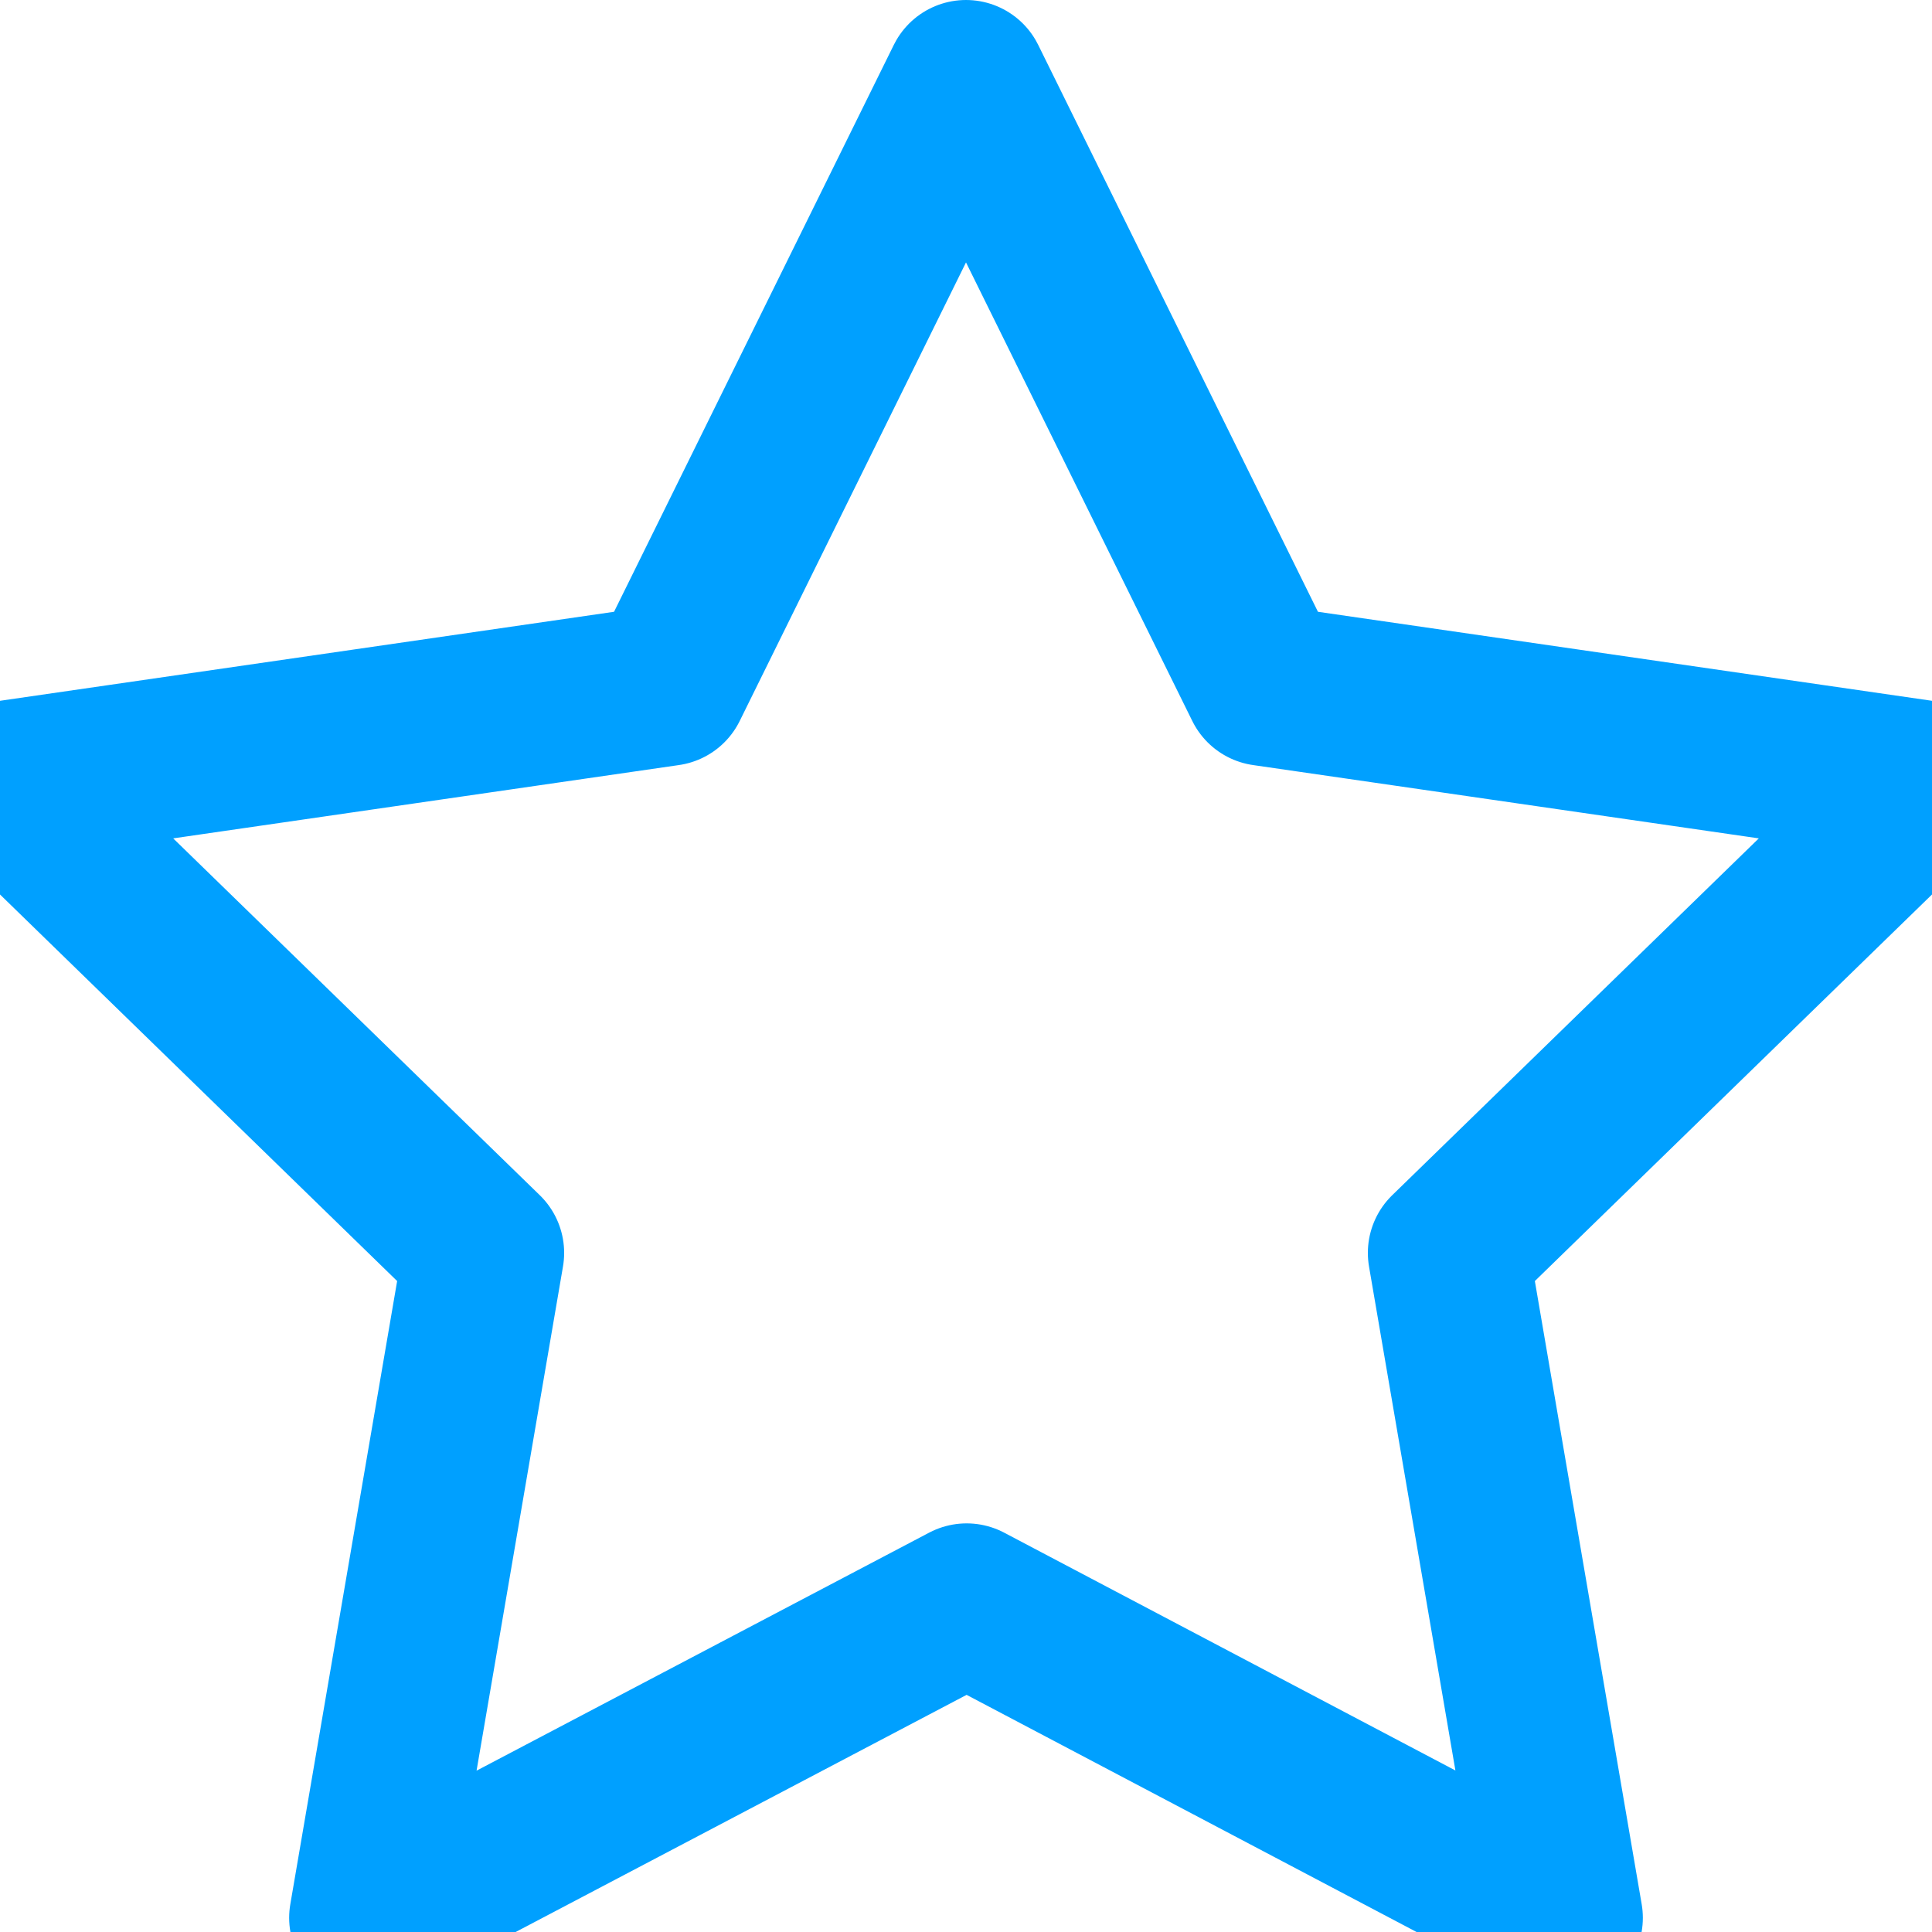 <svg width="24" height="24" viewBox="0 0 24 24" fill="none" xmlns="http://www.w3.org/2000/svg">
<g id="tabler:star" clip-path="url(#clip0_91_5393)">
<path id="Vector" d="M12.008 19.924L4.592 23.824L6.008 15.564L0 9.716L8.292 8.514L12 1L15.708 8.514L24 9.716L17.992 15.564L19.408 23.824L12.008 19.924Z" stroke="#00A0FF" stroke-width="2" stroke-linecap="round" stroke-linejoin="round"/>
</g>
<defs>
<clipPath id="clip0_91_5393">
<rect width="24" height="24" fill="white"/>
</clipPath>
</defs>
</svg>
